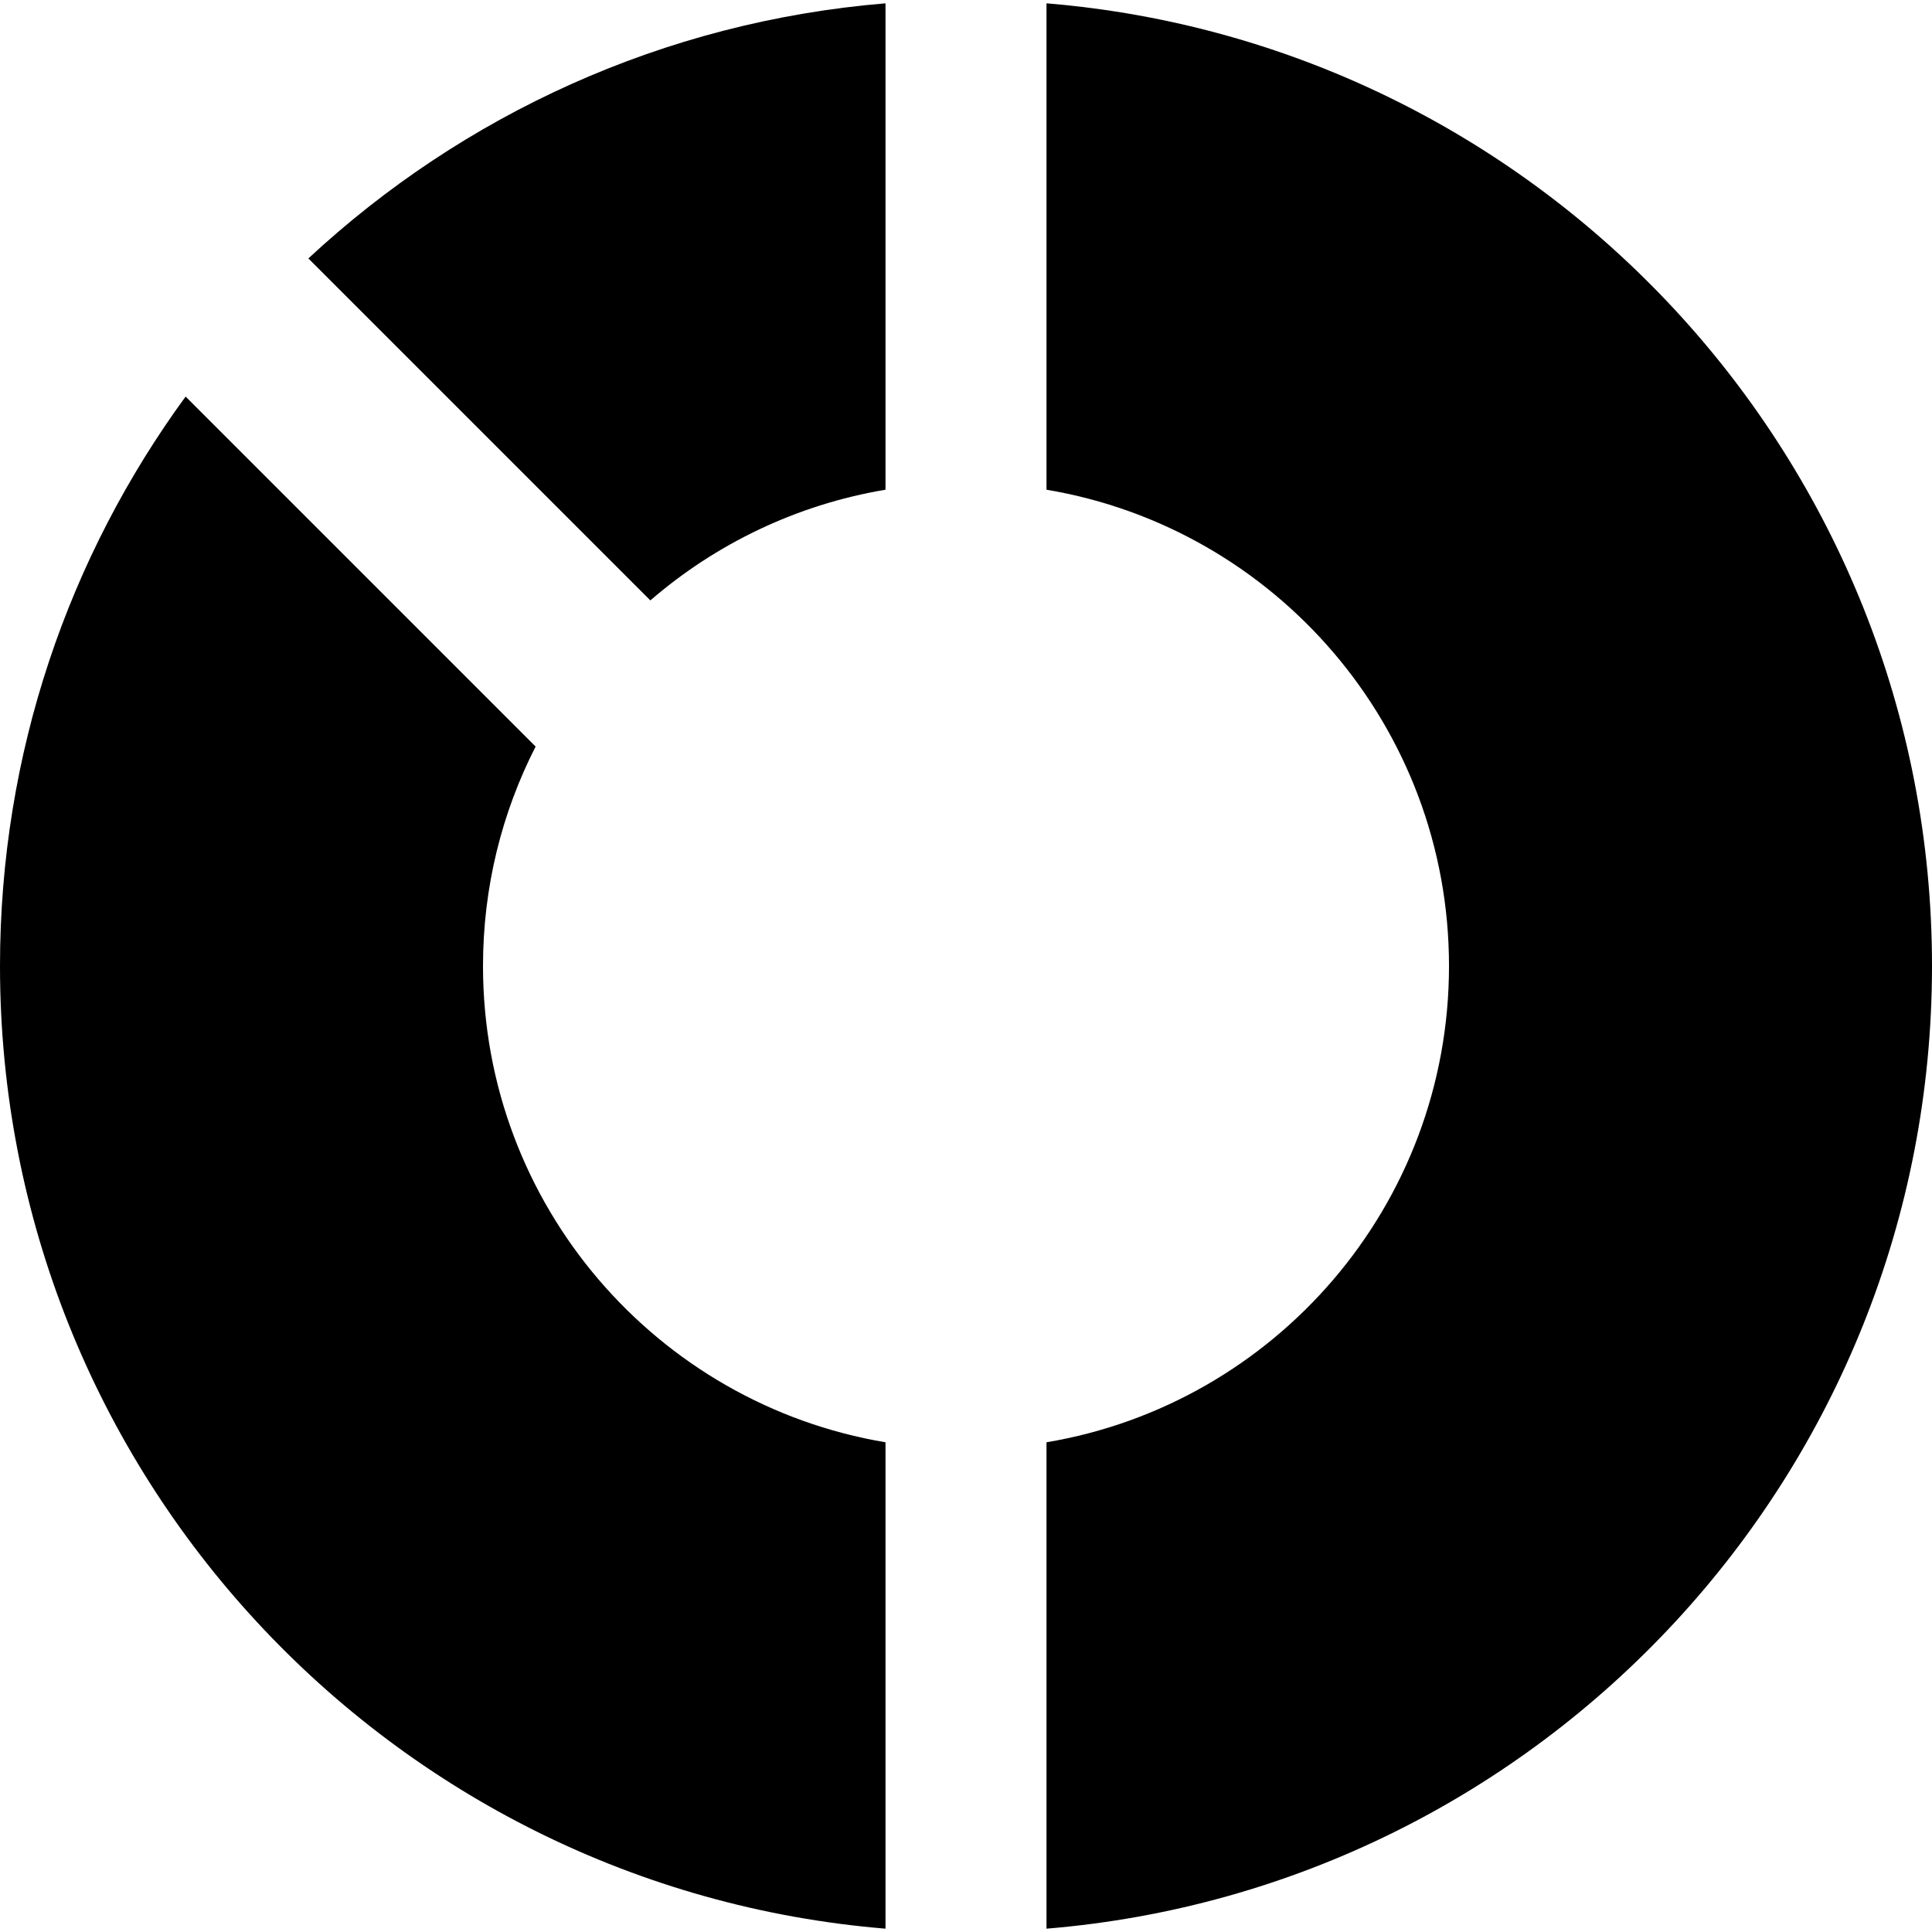 <?xml version="1.0" encoding="utf-8"?>
<!-- Generator: Adobe Illustrator 16.0.0, SVG Export Plug-In . SVG Version: 6.00 Build 0)  -->
<!DOCTYPE svg PUBLIC "-//W3C//DTD SVG 1.1//EN" "http://www.w3.org/Graphics/SVG/1.1/DTD/svg11.dtd">
<svg version="1.1" id="Layer_1" xmlns="http://www.w3.org/2000/svg" xmlns:xlink="http://www.w3.org/1999/xlink" x="0px" y="0px"
	 width="1152px" height="1152px" viewBox="0 0 1152 1152" enable-background="new 0 0 1152 1152" xml:space="preserve">
<path d="M624,1.983v290.021C760.206,314.859,864,433.299,864,576S760.206,837.141,624,859.995v290.021
	c295.656-24.393,528-272.065,528-574.017S919.656,26.376,624,1.983z"/>
<path d="M528,292.004V1.983c-132.495,10.931-252.27,66.71-344.122,152.113l203.911,203.911
	C426.791,324.303,474.938,300.908,528,292.004z"/>
<path d="M288,576c0-47.114,11.316-91.584,31.374-130.845L110.679,236.46C41.084,331.668,0,449.034,0,576
	c0,301.951,232.344,549.624,528,574.017V859.996C391.793,837.141,288,718.701,288,576z"/>
</svg>
